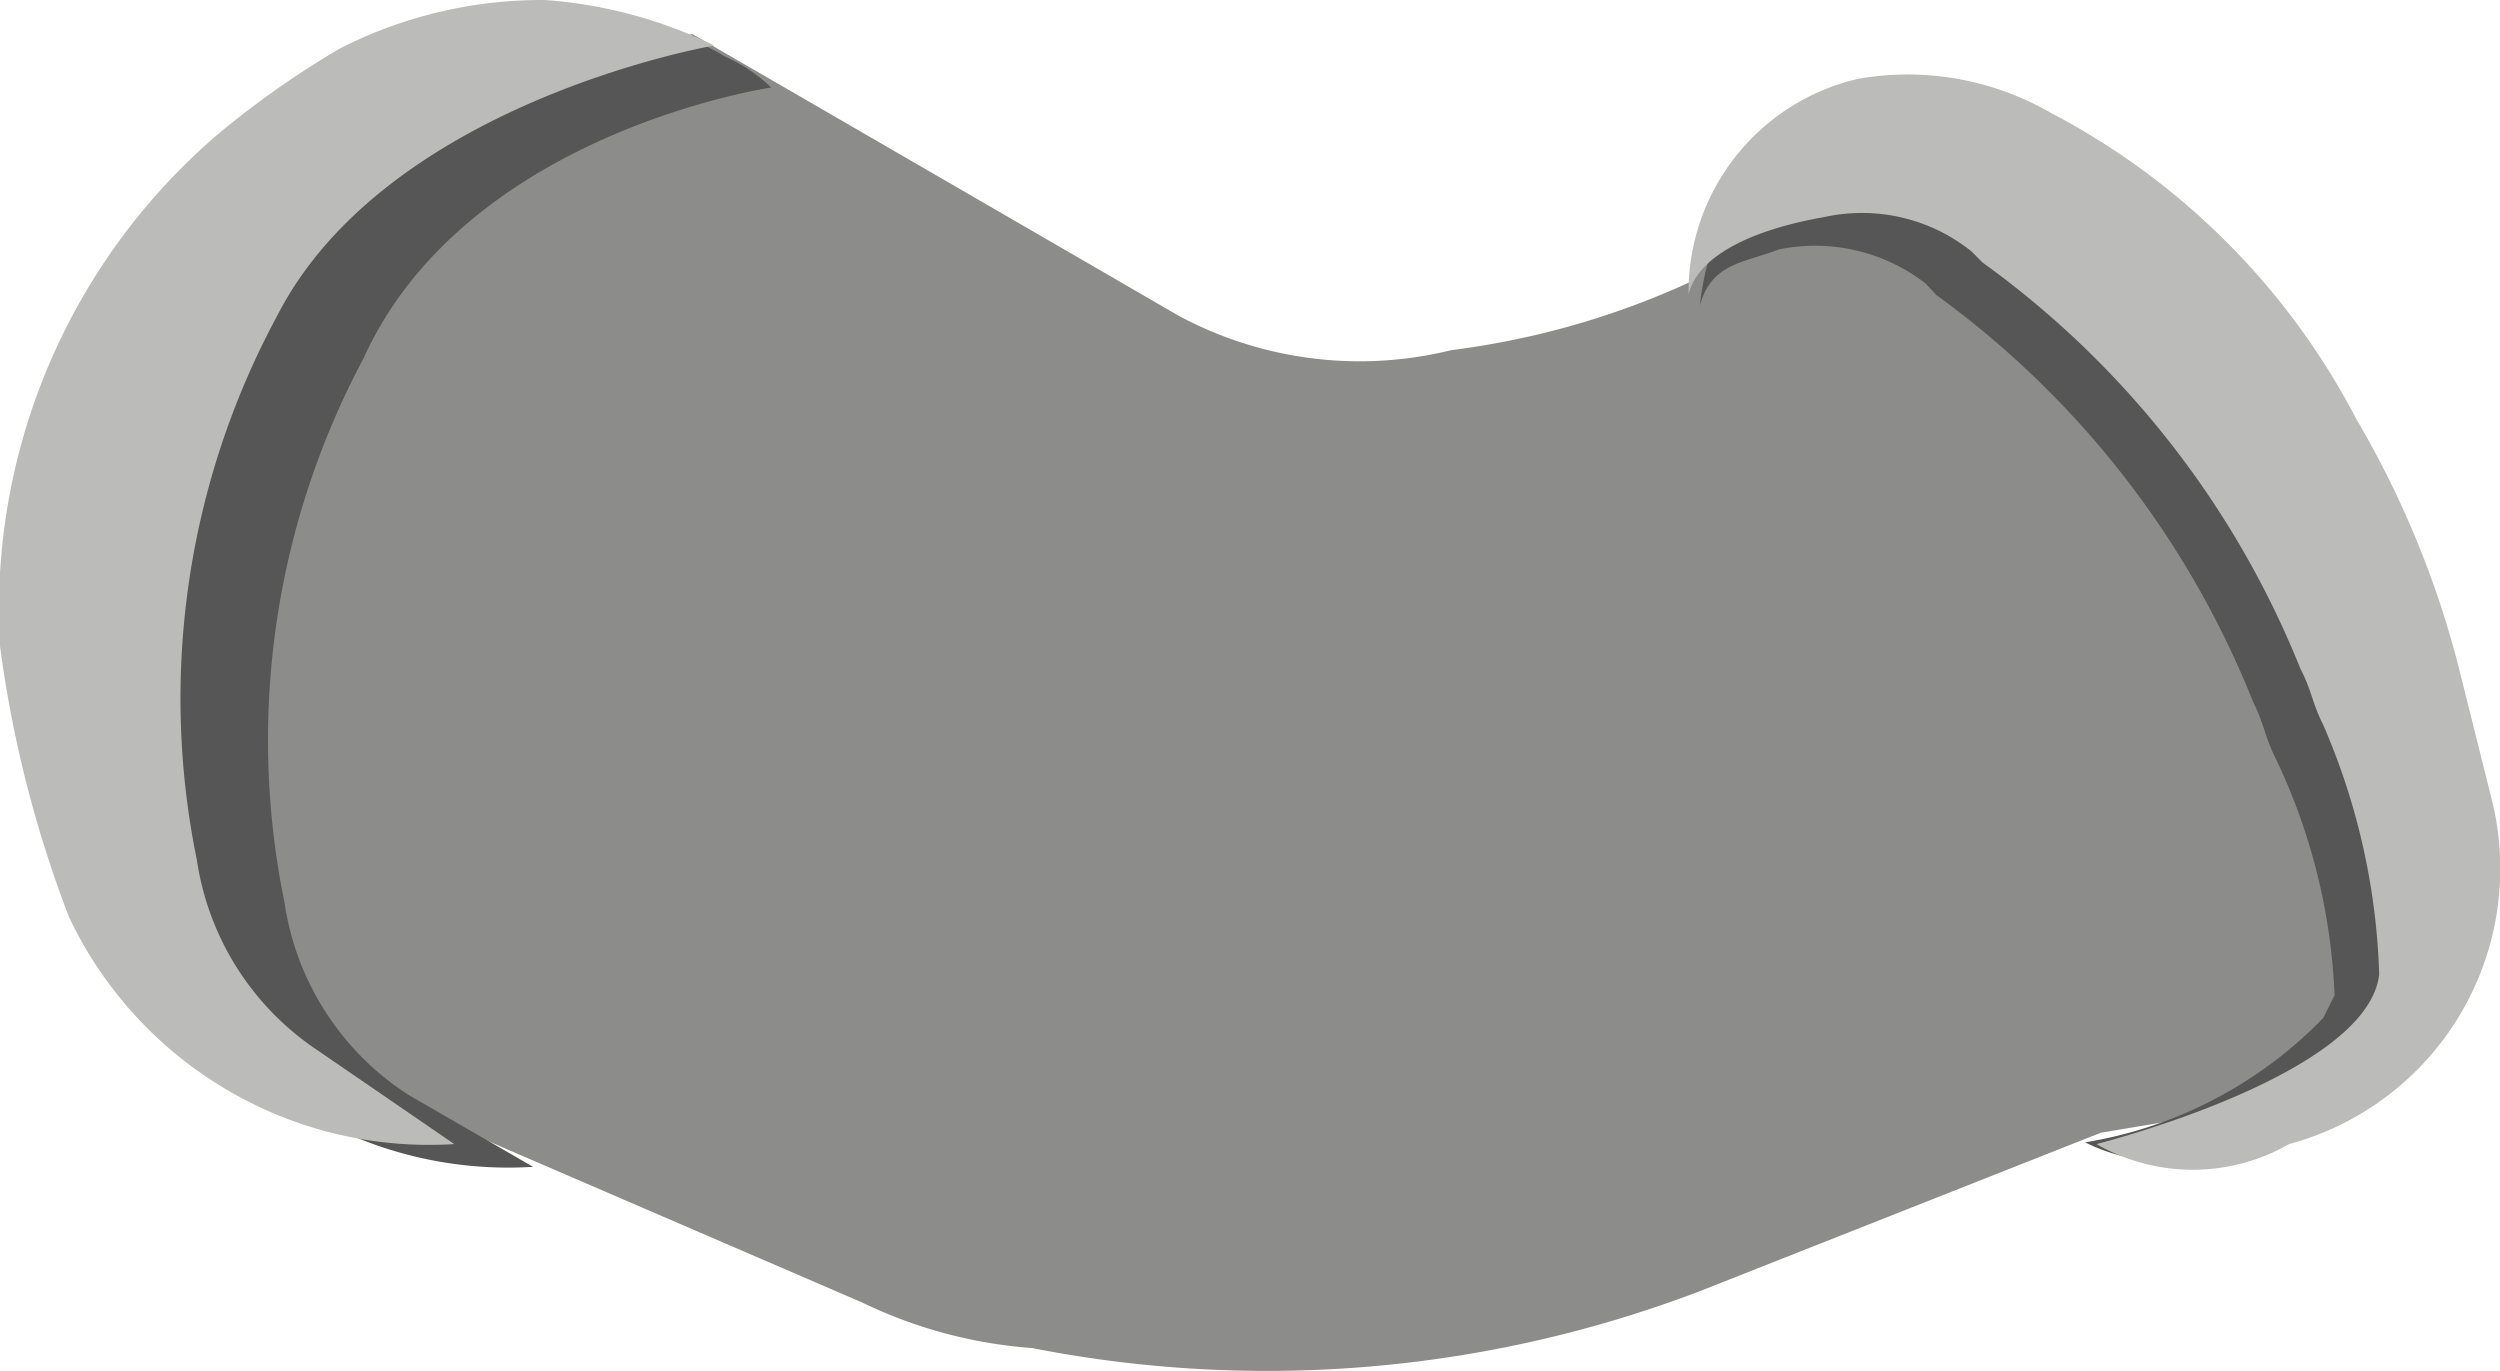 <?xml version="1.0" encoding="utf-8"?>
<svg id="图层_1" data-name="图层 1" xmlns="http://www.w3.org/2000/svg" xmlns:xlink="http://www.w3.org/1999/xlink" viewBox="0 0 28.56 15.66"><path com-has-ani="true" com-name="com_switch"  d="M2.34,11.64l7.51,3.24a5.34,5.34,0,0,0,1.94.52,13.89,13.89,0,0,0,7.63-.65L24,12.94l1.55-.26,1.81-1.17.52-2.58-3-5.7L21.1,1.16l-1.42,1.3-.39.77A9.33,9.33,0,0,1,16.58,4a4.37,4.37,0,0,1-3.11-.39L7.91.39,4.54.9,2.73,2.33,1.31,4,.79,7.89Z" fill="#8c8c8b"/><path d="M19.42,3.49S19.55,1.68,21,1.42a3.2,3.2,0,0,1,2.2.39,8.26,8.26,0,0,1,3.5,3.5A8.77,8.77,0,0,1,27.83,8c.13.52.26,1,.39,1.69a2.51,2.51,0,0,1-1.55,3.1c-.26.13-.26-.13-.52-.13a2,2,0,0,1-2.33.39,4.88,4.88,0,0,0,2.72-1.42l.13-.26A6.9,6.9,0,0,0,26,8.67c-.13-.26-.13-.39-.26-.65a10.57,10.57,0,0,0-3.62-4.65L22,3.24a2.06,2.06,0,0,0-1.68-.39C19.94,3,19.55,3,19.42,3.49Z" fill="#565657"/><path d="M19.29,3.36A2.5,2.5,0,0,1,21.23.9a3.27,3.27,0,0,1,2.2.39,8.24,8.24,0,0,1,3.49,3.5,10.9,10.9,0,0,1,1.17,2.84l.39,1.56a3.26,3.26,0,0,1-2.33,3.88,2.21,2.21,0,0,1-2.2,0s3.1-.78,3.23-1.94h0a7.74,7.74,0,0,0-.64-2.85c-.13-.26-.13-.39-.26-.64A10.56,10.56,0,0,0,22.65,3l-.13-.13a2,2,0,0,0-1.68-.39C20.2,2.59,19.42,2.85,19.29,3.36Z" fill="#bbbbba"/><path d="M6.09,13.33a4.56,4.56,0,0,1-4.4-2.59A14.14,14.14,0,0,1,.92,7.63,7.1,7.1,0,0,1,3.38,1.81c.38-.39.51-1,1-1.29A3.45,3.45,0,0,1,6,.13,3.82,3.82,0,0,1,8.29.65,1.79,1.79,0,0,1,8.81,1s-3.49.51-4.66,3.1a9.25,9.25,0,0,0-.9,6.21,3.16,3.16,0,0,0,1.42,2.2Z" fill="#565657"/><path d="M5.19,13.07a4.55,4.55,0,0,1-4.4-2.59A13.55,13.55,0,0,1,0,7.38,7.15,7.15,0,0,1,2.47,1.55a10.33,10.33,0,0,1,1.42-1A5.09,5.09,0,0,1,6.22,0,5.28,5.28,0,0,1,8.16.52s-3.75.64-5,3.1a9.2,9.2,0,0,0-.91,6.21A3.17,3.17,0,0,0,3.63,12Z" fill="#bbbbba"/></svg>